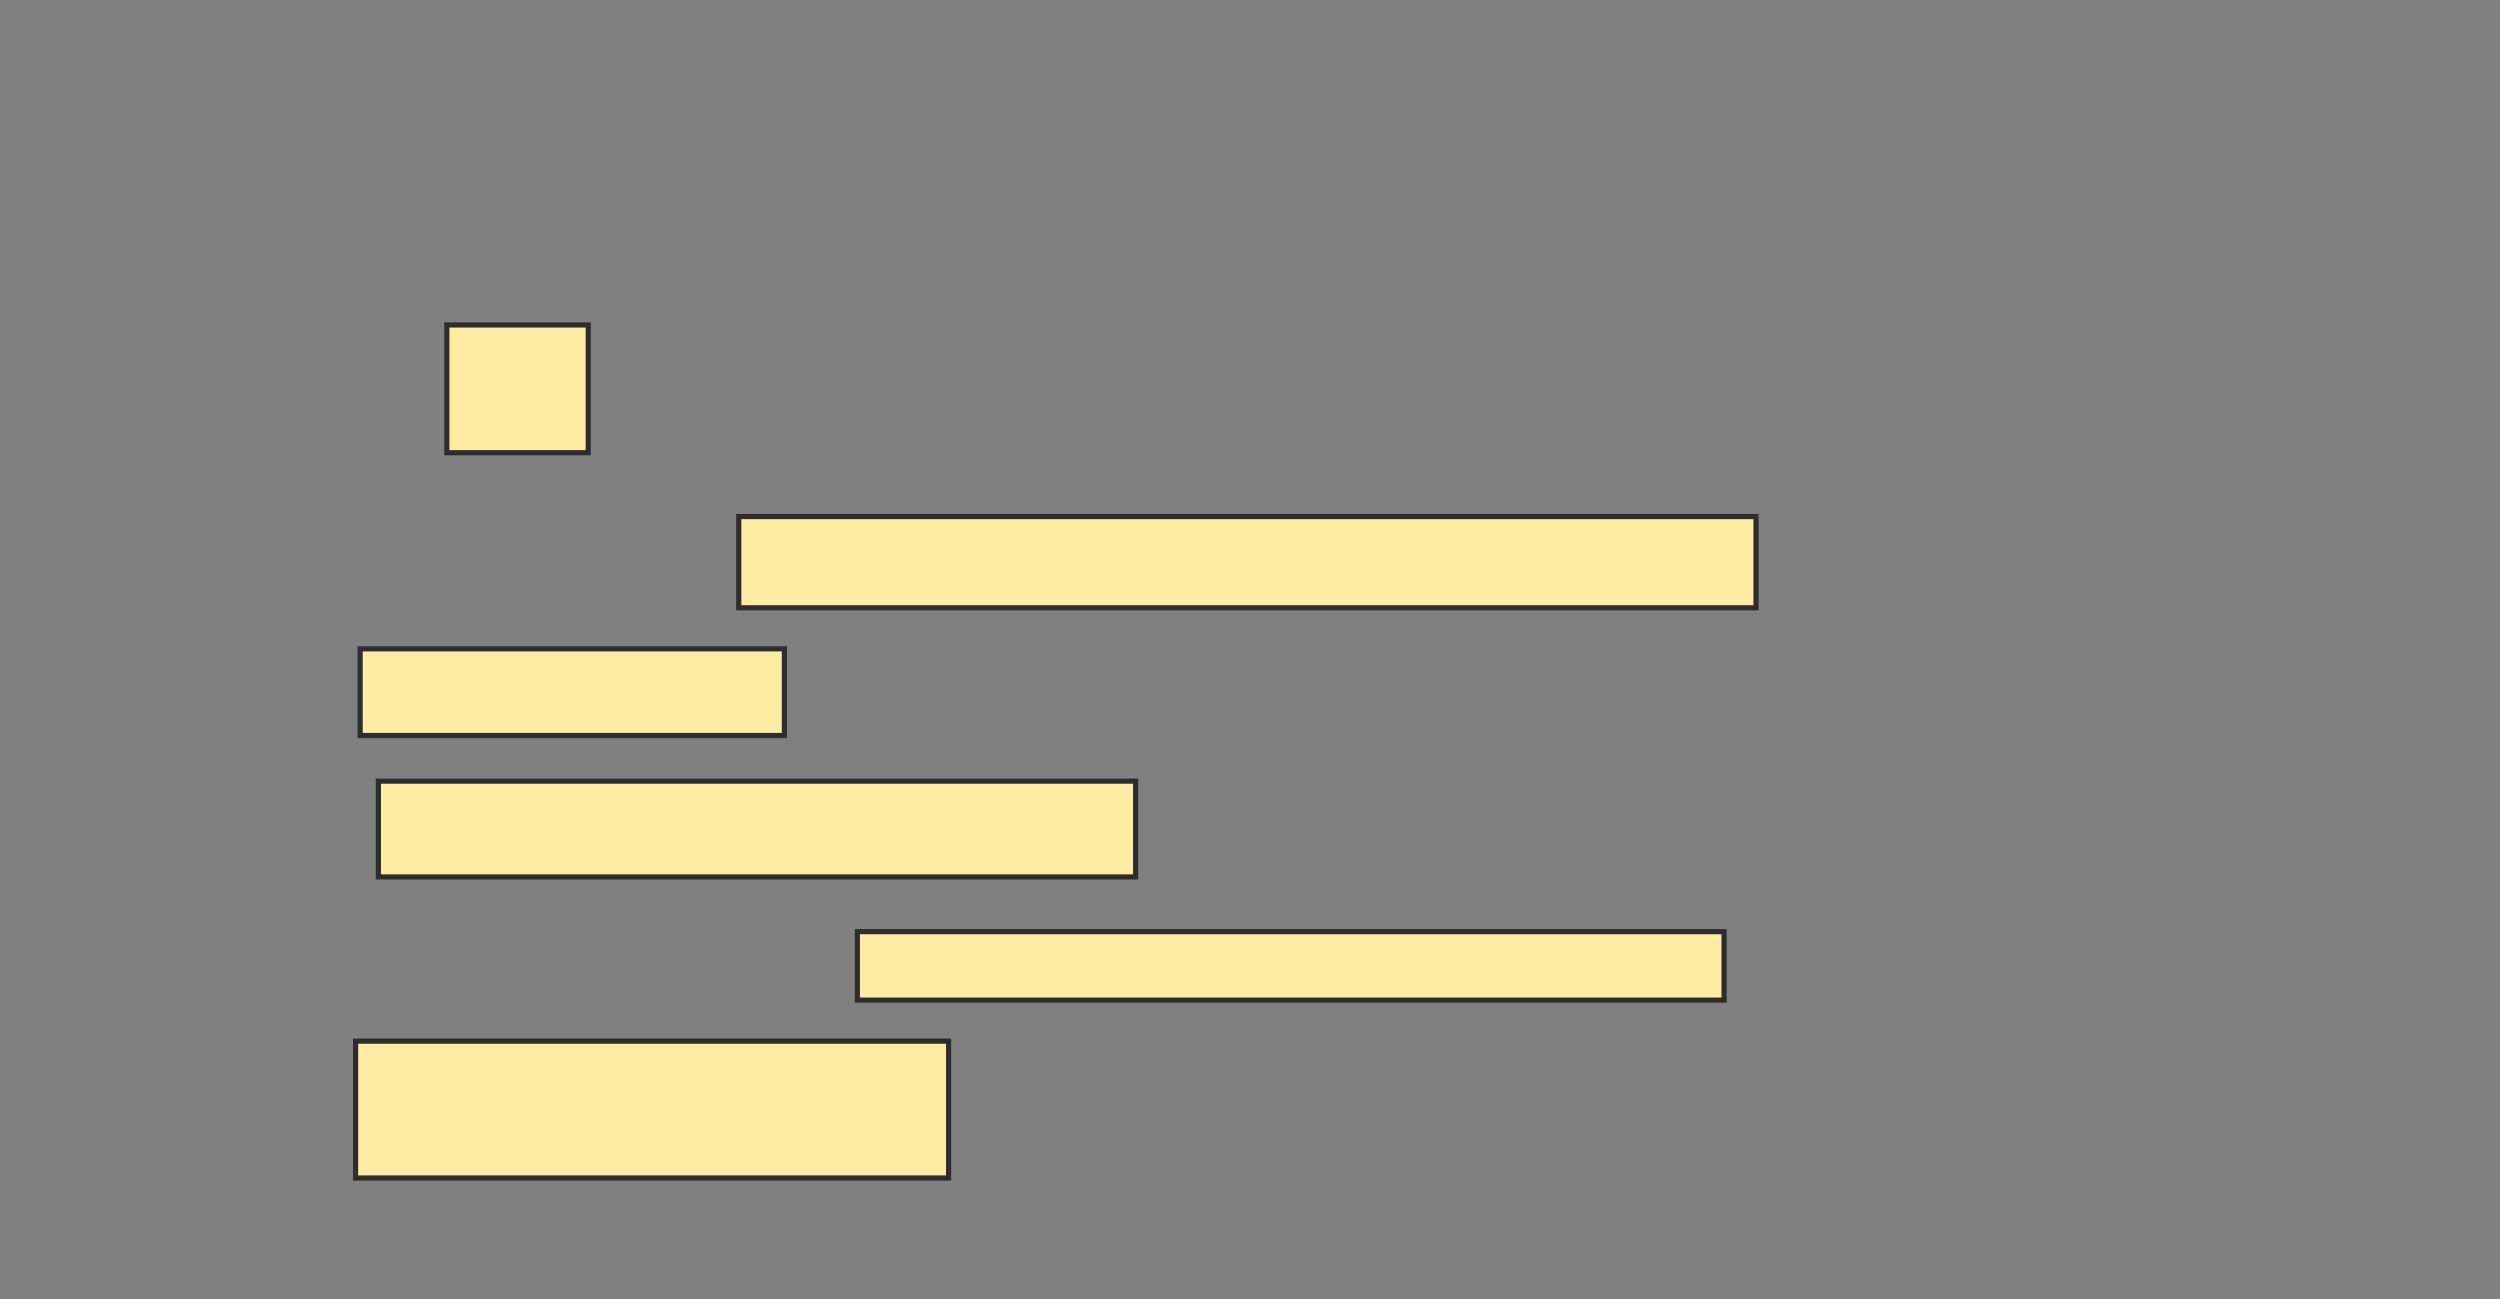 <svg height="252" width="485" xmlns="http://www.w3.org/2000/svg">
 <rect width="100%" height="100%" fill="#808080" stroke="none"/>
 <!-- Created with Image Occlusion Enhanced -->
 <g>
  <title>Labels</title>
 </g>
 <g>
  <title>Masks</title>
  <rect fill="#FFEBA2" height="24.779" id="9b98b1f7ebc5411fb7f312782d831835-oa-1" stroke="#2D2D2D" width="27.434" x="86.681" y="63.044"/>
  <rect fill="#FFEBA2" height="17.699" id="9b98b1f7ebc5411fb7f312782d831835-oa-2" stroke="#2D2D2D" width="197.345" x="143.319" y="100.212"/>
  <rect fill="#FFEBA2" height="16.814" id="9b98b1f7ebc5411fb7f312782d831835-oa-3" stroke="#2D2D2D" stroke-dasharray="null" stroke-linecap="null" stroke-linejoin="null" width="82.301" x="69.867" y="125.876"/>
  <rect fill="#FFEBA2" height="18.584" id="9b98b1f7ebc5411fb7f312782d831835-oa-4" stroke="#2D2D2D" stroke-dasharray="null" stroke-linecap="null" stroke-linejoin="null" width="146.903" x="73.407" y="151.54"/>
  <rect fill="#FFEBA2" height="13.274" id="9b98b1f7ebc5411fb7f312782d831835-oa-5" stroke="#2D2D2D" stroke-dasharray="null" stroke-linecap="null" stroke-linejoin="null" width="168.142" x="166.327" y="180.743"/>
  <rect fill="#FFEBA2" height="26.549" id="9b98b1f7ebc5411fb7f312782d831835-oa-6" stroke="#2D2D2D" stroke-dasharray="null" stroke-linecap="null" stroke-linejoin="null" width="115.044" x="68.982" y="201.982"/>
 </g>
</svg>